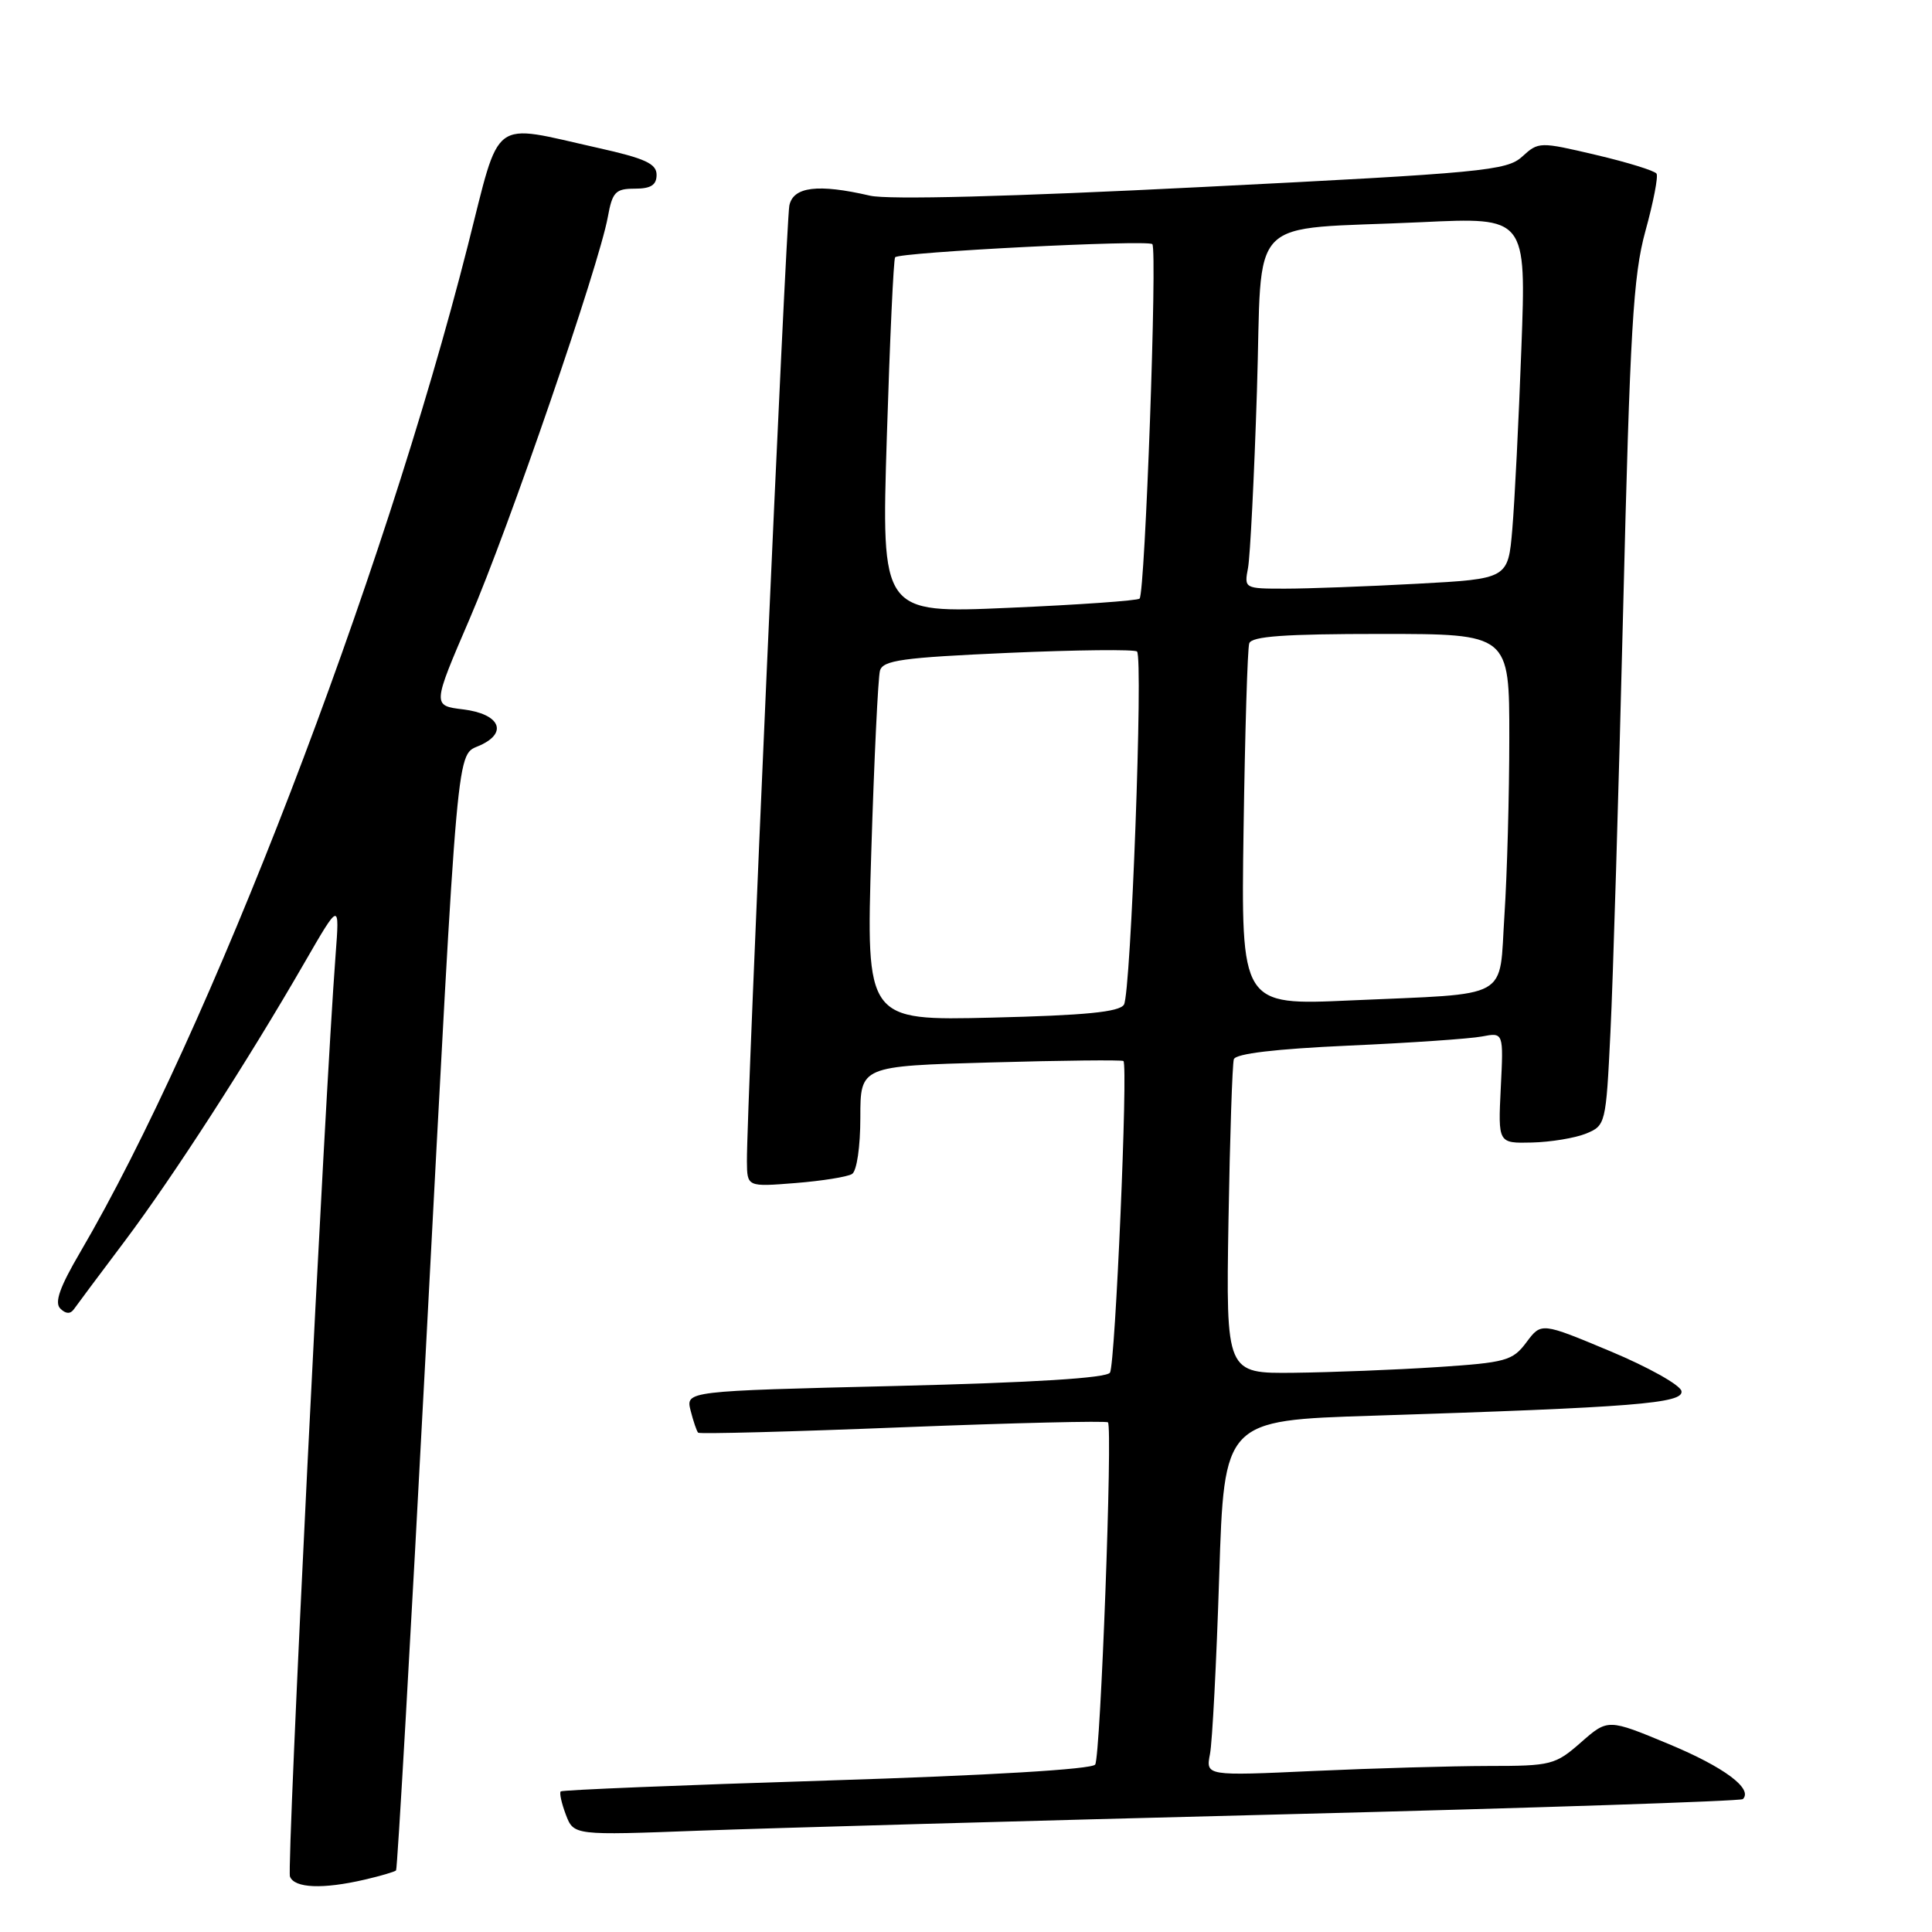 <?xml version="1.0" encoding="UTF-8" standalone="no"?>
<!DOCTYPE svg PUBLIC "-//W3C//DTD SVG 1.1//EN" "http://www.w3.org/Graphics/SVG/1.1/DTD/svg11.dtd" >
<svg xmlns="http://www.w3.org/2000/svg" xmlns:xlink="http://www.w3.org/1999/xlink" version="1.1" viewBox="0 0 256 256">
 <g >
 <path fill="currentColor"
d=" M 48.33 249.06 C 50.44 248.57 52.30 248.02 52.48 247.84 C 52.66 247.65 54.43 216.68 56.42 179.00 C 60.78 96.38 60.43 100.22 63.62 98.76 C 67.36 97.06 66.20 94.59 61.38 94.00 C 57.28 93.50 57.28 93.50 62.23 82.00 C 67.42 69.95 79.37 35.19 80.54 28.75 C 81.14 25.44 81.56 25.00 84.11 25.00 C 86.25 25.00 87.00 24.52 87.00 23.16 C 87.00 21.69 85.48 20.99 79.25 19.60 C 64.84 16.38 66.39 15.23 62.00 32.50 C 50.65 77.19 27.71 136.76 10.63 165.92 C 7.92 170.54 7.19 172.59 7.99 173.39 C 8.71 174.11 9.32 174.14 9.79 173.48 C 10.18 172.92 13.22 168.85 16.54 164.44 C 22.95 155.90 32.79 140.66 40.38 127.50 C 45.00 119.50 45.00 119.50 44.47 126.50 C 43.01 145.69 37.97 247.48 38.42 248.65 C 39.01 250.20 42.78 250.35 48.33 249.06 Z  M 169.98 240.41 C 203.24 239.57 230.68 238.66 230.94 238.39 C 232.31 237.02 228.45 234.15 221.18 231.12 C 213.06 227.74 213.06 227.74 209.49 230.87 C 206.09 233.86 205.55 234.00 197.22 234.00 C 192.42 234.01 182.04 234.30 174.14 234.66 C 159.77 235.32 159.77 235.32 160.33 232.41 C 160.64 230.81 161.19 220.21 161.55 208.86 C 162.21 188.21 162.21 188.21 181.86 187.59 C 216.58 186.48 223.14 185.96 222.80 184.32 C 222.64 183.52 218.39 181.14 213.36 179.04 C 204.23 175.22 204.23 175.22 202.26 177.86 C 200.43 180.31 199.56 180.55 190.39 181.15 C 184.95 181.51 176.44 181.84 171.47 181.90 C 162.45 182.00 162.45 182.00 162.78 161.75 C 162.97 150.61 163.29 140.99 163.49 140.36 C 163.73 139.61 168.98 138.99 178.68 138.55 C 186.83 138.19 194.79 137.64 196.36 137.34 C 199.23 136.79 199.23 136.79 198.86 144.15 C 198.50 151.50 198.50 151.50 203.00 151.39 C 205.47 151.33 208.69 150.80 210.15 150.21 C 212.75 149.14 212.80 148.96 213.39 136.81 C 213.73 130.04 214.48 104.92 215.07 81.00 C 215.99 43.59 216.40 36.53 218.03 30.60 C 219.08 26.80 219.74 23.39 219.50 23.01 C 219.27 22.63 215.66 21.51 211.49 20.53 C 204.01 18.77 203.87 18.77 201.70 20.75 C 199.66 22.61 196.58 22.91 159.29 24.78 C 133.80 26.07 117.69 26.48 115.29 25.93 C 108.39 24.33 105.09 24.73 104.59 27.25 C 104.15 29.49 98.91 147.43 98.97 153.89 C 99.00 157.27 99.00 157.27 105.40 156.76 C 108.91 156.48 112.29 155.94 112.90 155.56 C 113.53 155.17 114.00 151.96 114.00 148.07 C 114.00 141.26 114.00 141.26 131.25 140.78 C 140.74 140.51 148.66 140.43 148.86 140.59 C 149.49 141.10 147.78 180.74 147.08 181.88 C 146.63 182.60 137.01 183.20 118.63 183.65 C 90.86 184.32 90.86 184.32 91.51 186.91 C 91.87 188.33 92.32 189.65 92.51 189.84 C 92.70 190.03 104.90 189.71 119.63 189.12 C 134.35 188.54 146.58 188.25 146.81 188.47 C 147.45 189.11 145.83 232.66 145.12 233.81 C 144.73 234.44 131.19 235.25 109.57 235.93 C 90.36 236.53 74.49 237.18 74.30 237.37 C 74.10 237.56 74.41 238.95 74.98 240.46 C 76.03 243.20 76.03 243.20 92.76 242.57 C 101.97 242.23 136.72 241.25 169.98 240.41 Z  M 115.45 112.87 C 115.83 100.57 116.35 89.77 116.60 88.87 C 116.99 87.49 119.56 87.13 133.59 86.51 C 142.68 86.11 150.36 86.03 150.66 86.33 C 151.50 87.16 149.85 131.62 148.93 133.12 C 148.32 134.10 143.81 134.54 131.44 134.84 C 114.76 135.24 114.76 135.24 115.45 112.87 Z  M 164.78 109.86 C 164.97 97.01 165.30 85.94 165.53 85.25 C 165.83 84.31 170.23 84.00 182.97 84.00 C 200.00 84.00 200.00 84.00 199.99 97.75 C 199.99 105.31 199.70 115.87 199.35 121.20 C 198.59 132.68 200.55 131.59 178.97 132.56 C 164.44 133.22 164.44 133.22 164.78 109.86 Z  M 117.51 57.89 C 117.91 45.02 118.40 34.32 118.61 34.09 C 119.23 33.41 152.07 31.74 152.69 32.35 C 153.37 33.03 151.73 78.61 151.00 79.32 C 150.72 79.59 142.91 80.14 133.64 80.54 C 116.78 81.28 116.78 81.28 117.51 57.89 Z  M 165.37 75.25 C 165.65 73.74 166.19 63.19 166.55 51.82 C 167.32 27.88 164.71 30.55 188.37 29.44 C 202.24 28.78 202.24 28.78 201.59 46.14 C 201.24 55.69 200.70 66.47 200.39 70.10 C 199.83 76.70 199.83 76.70 187.76 77.35 C 181.12 77.71 173.25 78.00 170.26 78.00 C 164.89 78.00 164.85 77.98 165.37 75.25 Z "/>
</g>
</svg>